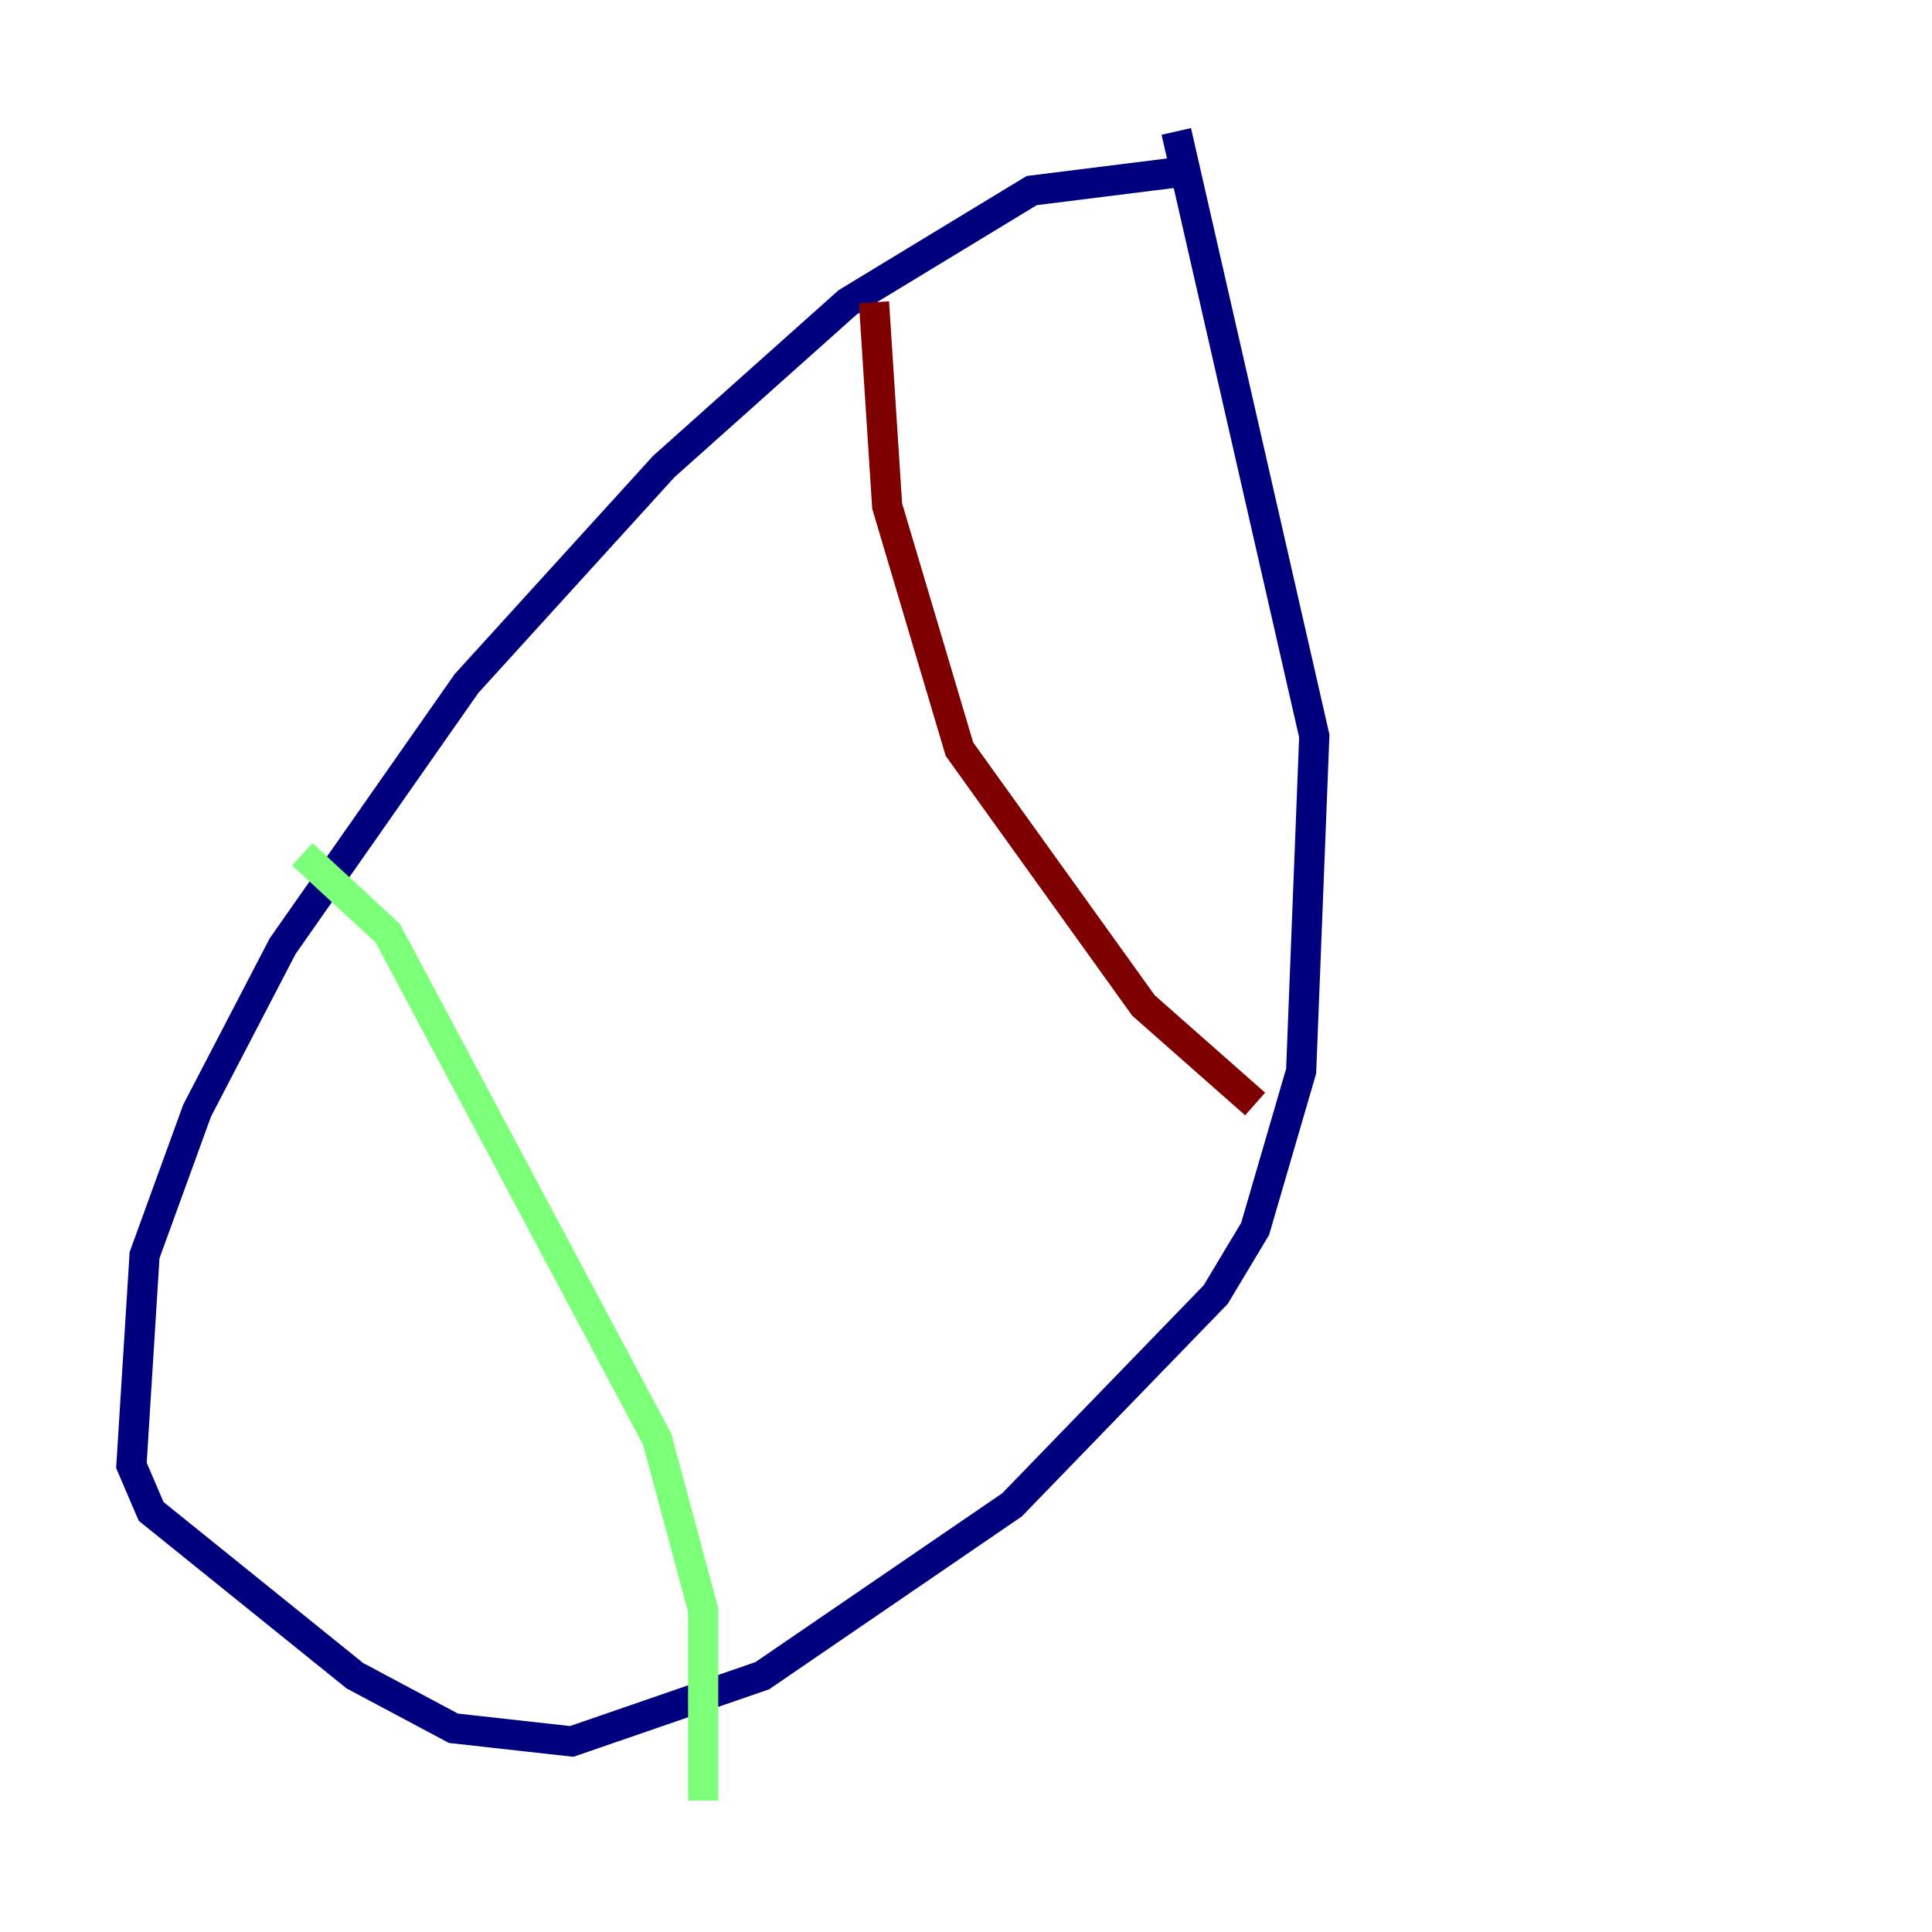 <?xml version="1.0" encoding="utf-8" ?>
<svg baseProfile="tiny" height="128" version="1.2" viewBox="0,0,128,128" width="128" xmlns="http://www.w3.org/2000/svg" xmlns:ev="http://www.w3.org/2001/xml-events" xmlns:xlink="http://www.w3.org/1999/xlink"><defs /><polyline fill="none" points="78.803,11.32 68.354,12.626 56.163,20.027 43.973,30.912 30.912,45.279 18.721,62.694 13.061,73.578 9.578,83.156 8.707,97.088 10.014,100.136 23.51,111.02 30.041,114.503 37.878,115.374 50.503,111.02 67.048,99.701 80.544,85.769 83.156,81.415 86.204,70.966 87.075,48.762 77.932,8.707" stroke="#00007f" stroke-width="2" /><polyline fill="none" points="20.027,56.599 25.687,61.823 43.537,95.347 46.585,106.667 46.585,119.293" stroke="#7cff79" stroke-width="2" /><polyline fill="none" points="57.905,20.027 58.776,33.524 63.565,49.633 75.755,66.612 83.156,73.143" stroke="#7f0000" stroke-width="2" /></svg>